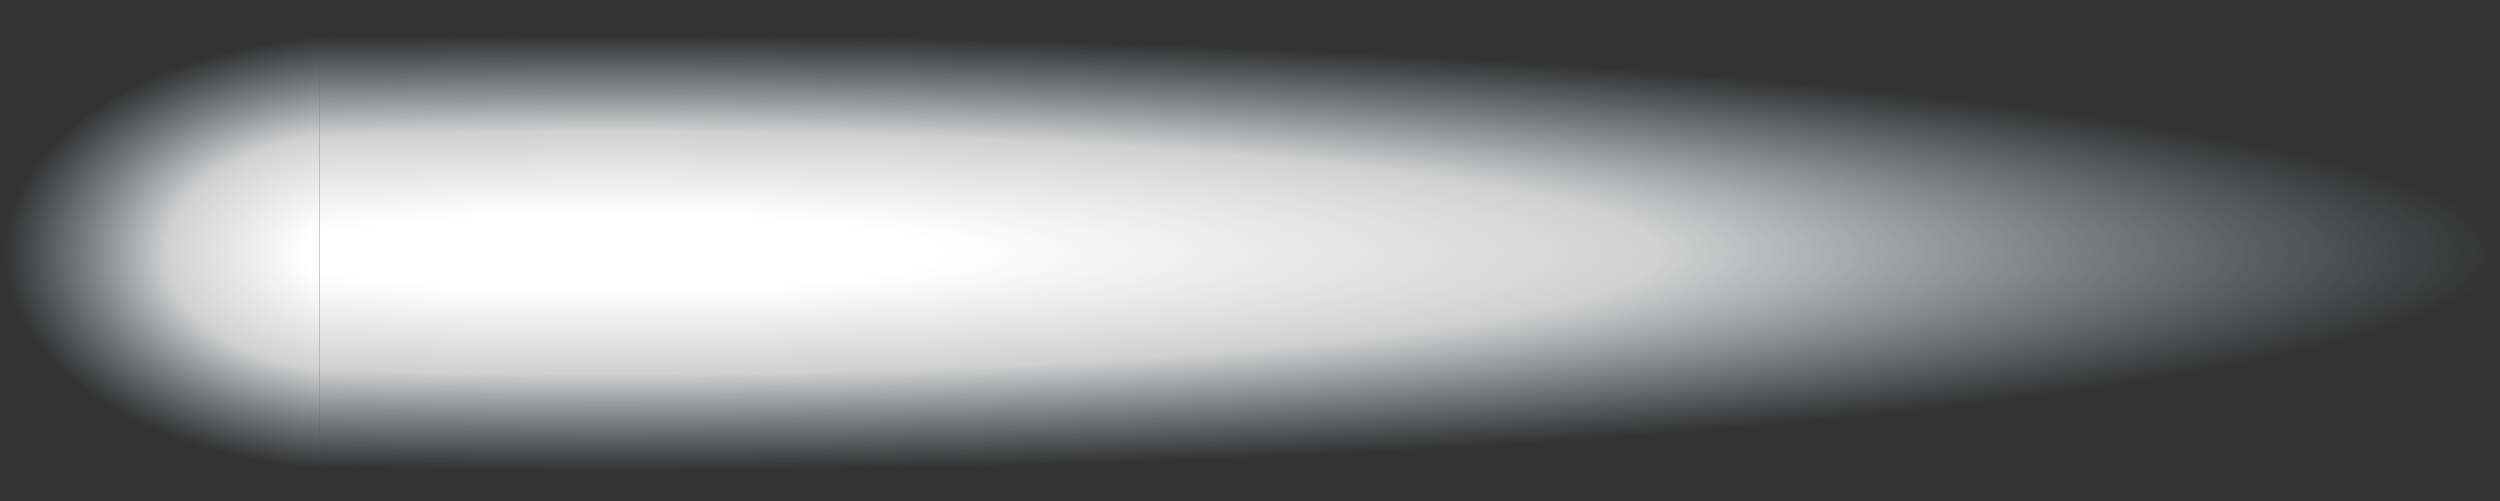 <?xml version="1.0" encoding="UTF-8" standalone="no"?>
<svg xmlns:xlink="http://www.w3.org/1999/xlink" height="11.3px" width="56.35px" xmlns="http://www.w3.org/2000/svg">
  <rect width="100%" height="100%" fill="#333333" stroke="none"/>
  <g transform="matrix(1.0, 0.0, 0.0, 1.0, -60.5, 6.3)">
    <path d="M67.7 5.0 Q64.95 4.7 63.3 3.3 60.5 1.75 60.5 -0.6 60.5 -2.9 63.3 -4.6 64.95 -6.0 67.7 -6.15 L67.7 5.0" fill="url(#gradient0)" fill-rule="evenodd" stroke="none"/>
    <path d="M67.7 -6.15 L68.25 -6.15 74.3 -6.3 104.15 -4.6 Q116.85 -2.9 116.85 -0.6 116.85 1.75 104.15 3.3 L74.3 5.0 68.25 5.0 Q68.25 4.85 67.7 5.0 L67.7 -6.15" fill="url(#gradient1)" fill-rule="evenodd" stroke="none"/>
  </g>
  <defs>
    <radialGradient cx="0" cy="0" gradientTransform="matrix(0.0, 0.006, -0.01, 0.0, 68.8, -0.6)" gradientUnits="userSpaceOnUse" id="gradient0" r="819.2" spreadMethod="pad">
      <stop offset="0.176" stop-color="#ffffff"/>
      <stop offset="0.553" stop-color="#ffffff" stop-opacity="0.773"/>
      <stop offset="1.0" stop-color="#ccf0ff" stop-opacity="0.0"/>
    </radialGradient>
    <radialGradient cx="0" cy="0" gradientTransform="matrix(0.0, 0.006, -0.052, 0.0, 74.3, -0.6)" gradientUnits="userSpaceOnUse" id="gradient1" r="819.2" spreadMethod="pad">
      <stop offset="0.176" stop-color="#ffffff"/>
      <stop offset="0.553" stop-color="#ffffff" stop-opacity="0.773"/>
      <stop offset="1.0" stop-color="#ccf0ff" stop-opacity="0.0"/>
    </radialGradient>
  </defs>
</svg>
